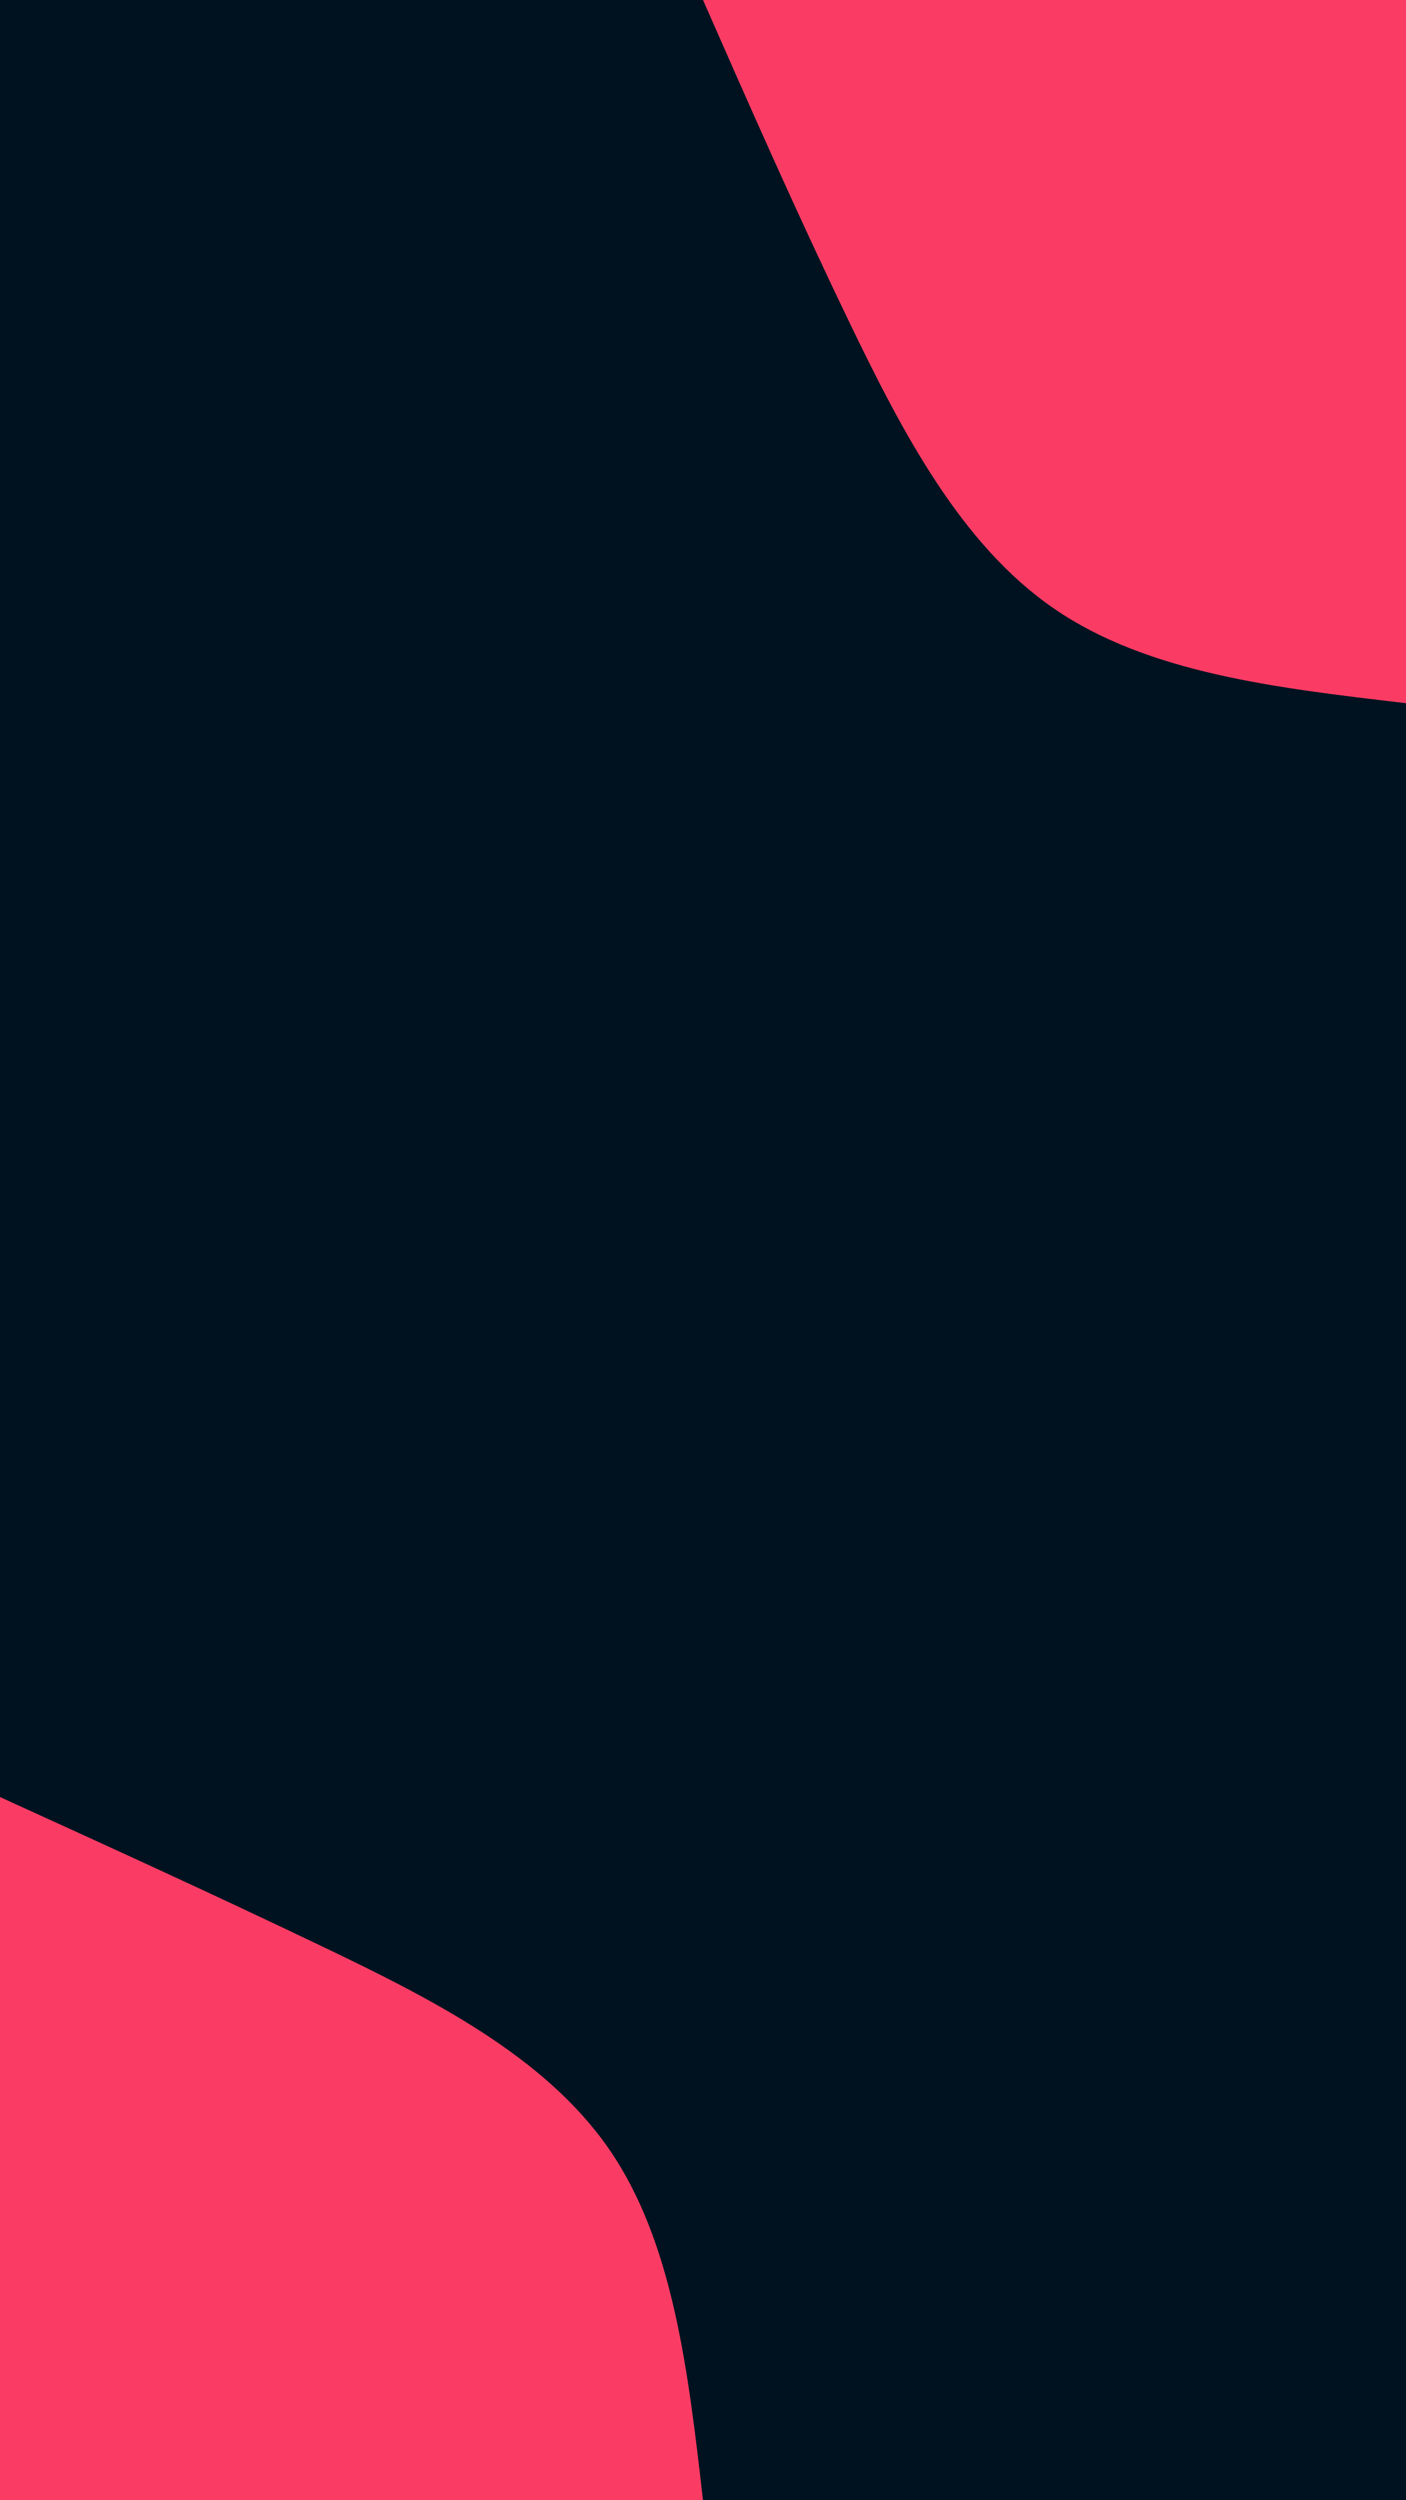 <svg id="visual" viewBox="0 0 540 960" width="540" height="960" xmlns="http://www.w3.org/2000/svg" xmlns:xlink="http://www.w3.org/1999/xlink" version="1.1"><rect x="0" y="0" width="540" height="960" fill="#001220"></rect><defs><linearGradient id="grad1_0" x1="0%" y1="0%" x2="100%" y2="100%"><stop offset="30%" stop-color="#001220" stop-opacity="1"></stop><stop offset="70%" stop-color="#001220" stop-opacity="1"></stop></linearGradient></defs><defs><linearGradient id="grad2_0" x1="0%" y1="0%" x2="100%" y2="100%"><stop offset="30%" stop-color="#001220" stop-opacity="1"></stop><stop offset="70%" stop-color="#001220" stop-opacity="1"></stop></linearGradient></defs><g transform="translate(540, 0)"><path d="M0 270C-49.5 264.2 -99 258.5 -135 233.8C-171 209.2 -193.6 165.6 -213.9 123.5C-234.2 81.4 -252.1 40.7 -270 0L0 0Z" fill="#fa3c64"></path></g><g transform="translate(0, 960)"><path d="M0 -270C40.4 -251.6 80.8 -233.2 123 -213C165.2 -192.8 209 -170.8 233.8 -135C258.6 -99.2 264.3 -49.6 270 0L0 0Z" fill="#fa3c64"></path></g></svg>